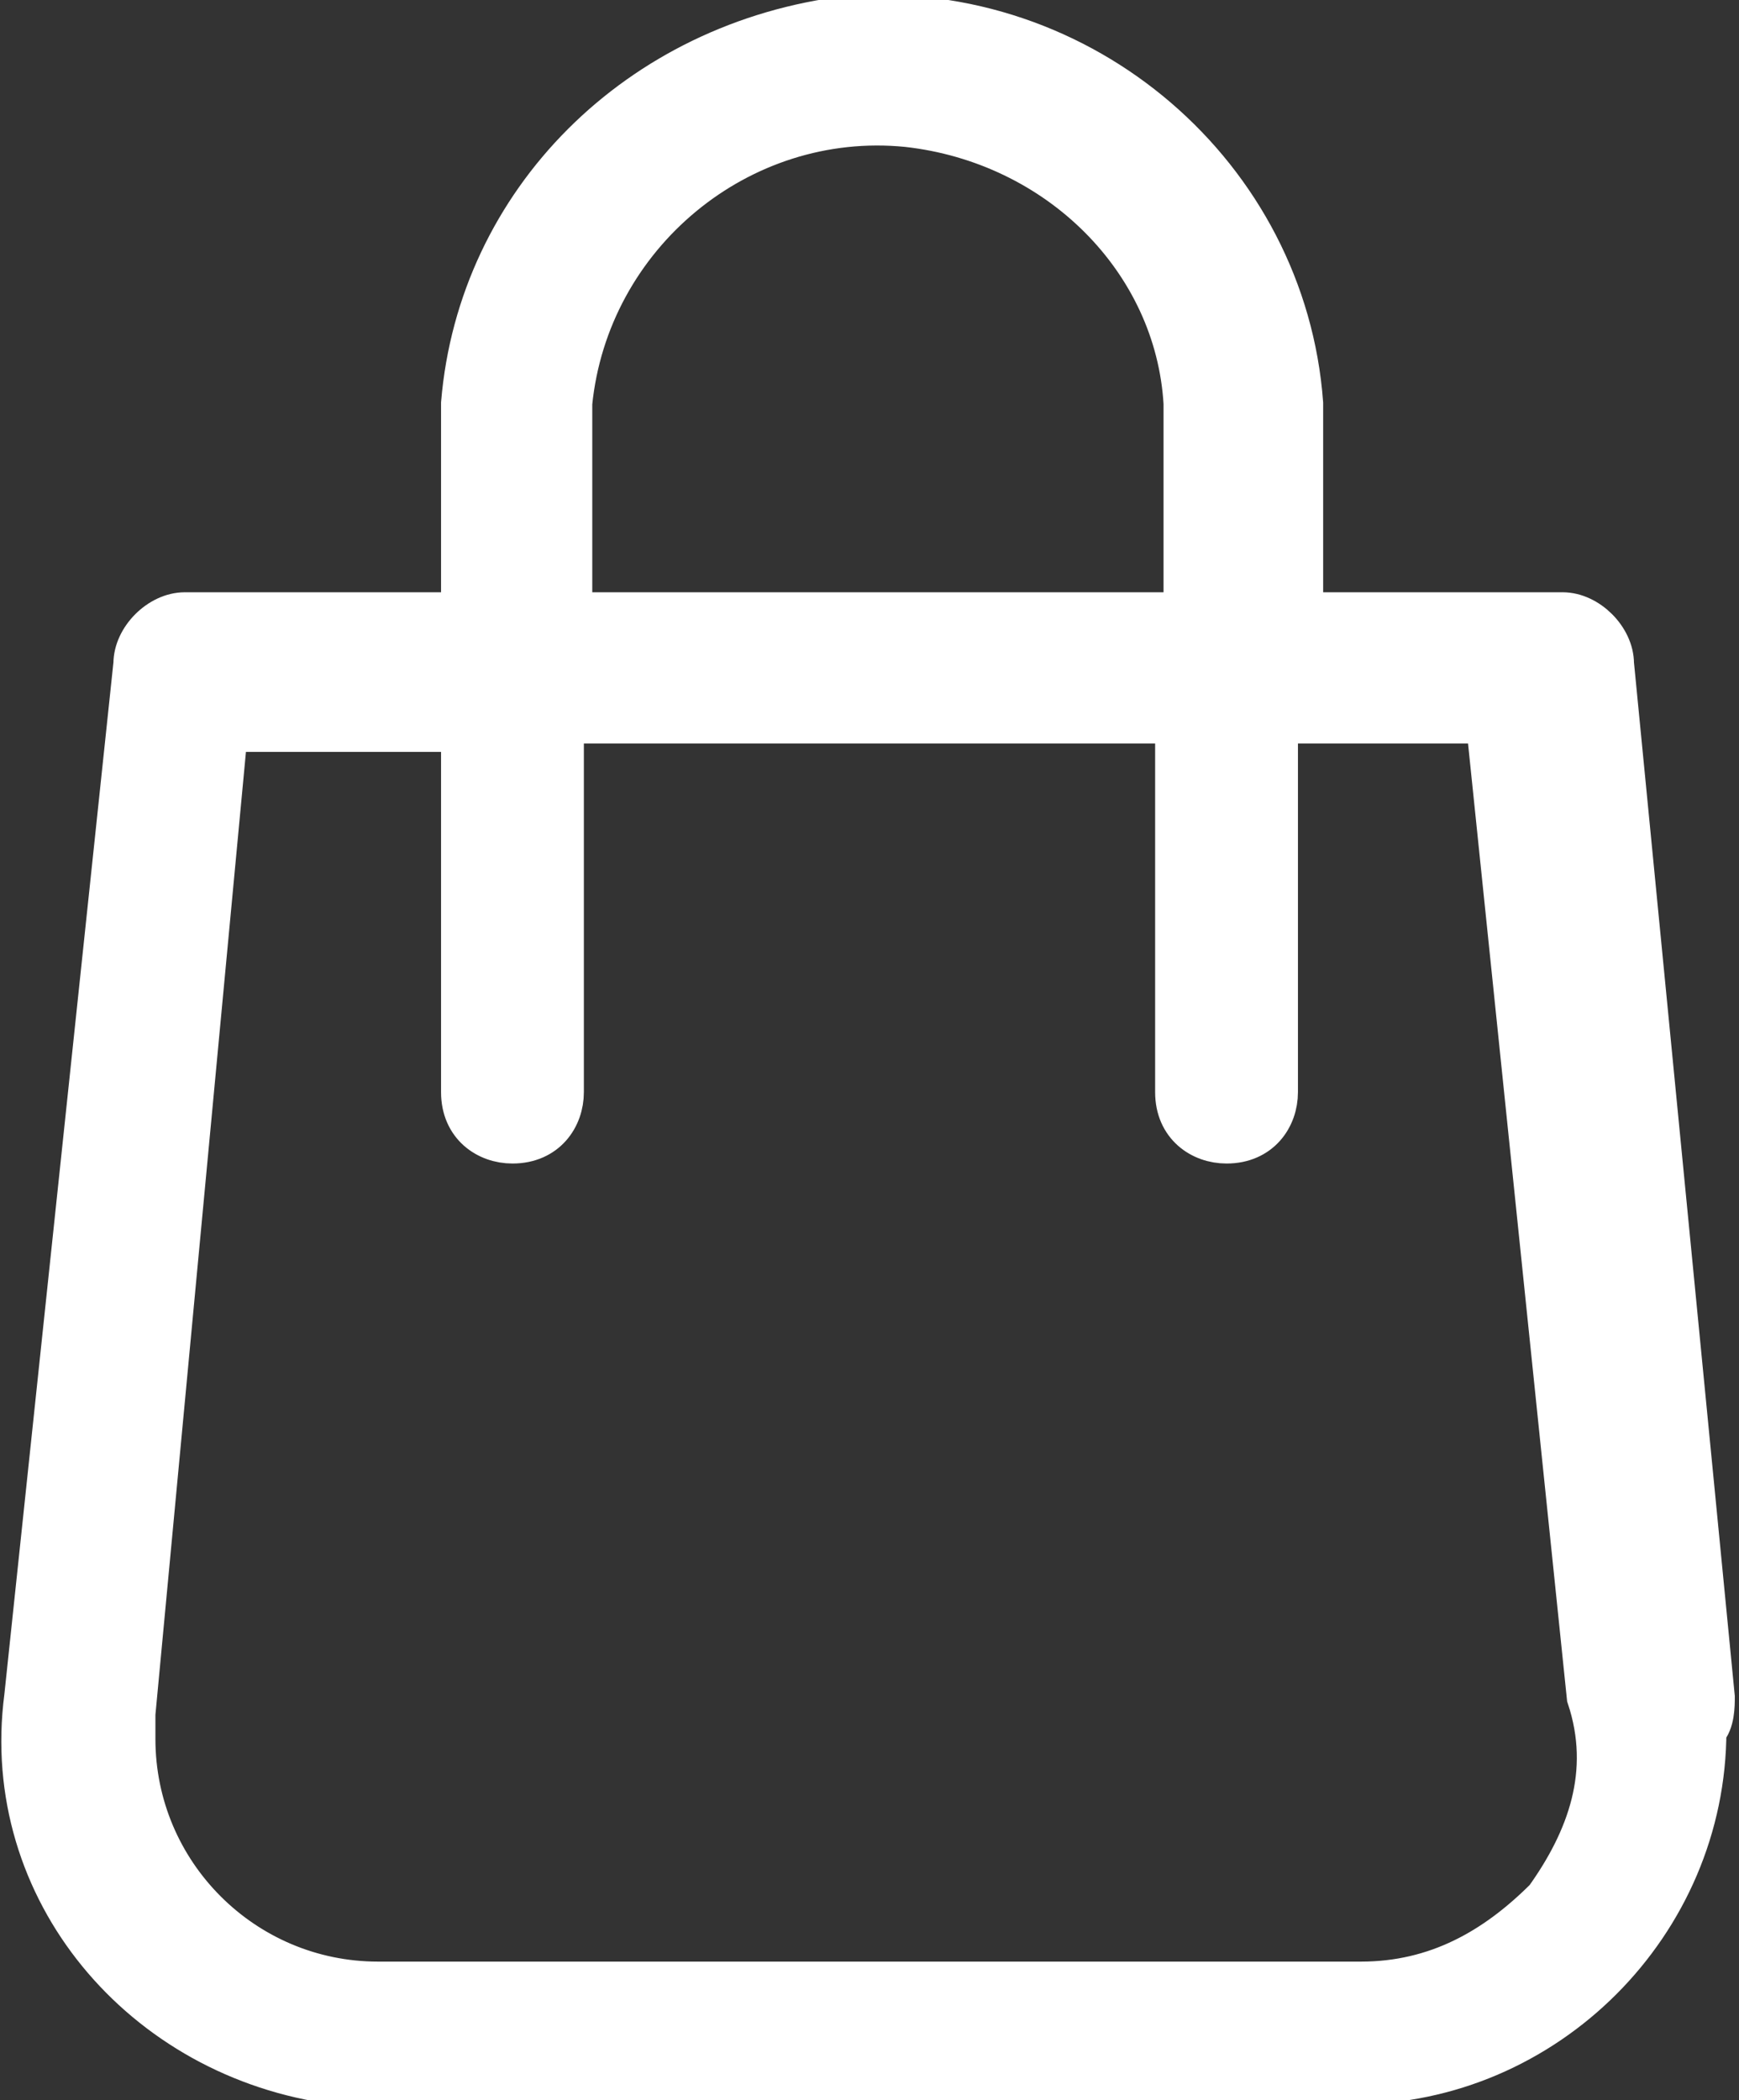 <svg xmlns="http://www.w3.org/2000/svg" xmlns:xlink="http://www.w3.org/1999/xlink" version="1.1" id="Ebene_1" x="0px" y="0px" viewBox="0 0 20.7 25" style="enable-background:new 0 0 20.7 25;" xml:space="preserve">
<rect x="0" y="0" width="20.7" height="25" fill="#333333" stroke="none"/>
<style type="text/css">
	.st0{fill:#FFFFFF;stroke:#FFFFFF;stroke-width:0.5;}
</style>
<path id="Compound_Path" class="st0" d="M20.4,20.2L19.2,7.9c0-0.3-0.3-0.6-0.6-0.6h-3.1V4.8c-0.2-2.7-2.6-4.8-5.4-4.6  C7.6,0.5,5.7,2.4,5.5,4.8v2.5H2.2c-0.3,0-0.6,0.3-0.6,0.6L0.3,20.2C0,22.5,1.7,24.5,4,24.8c0.1,0,0.3,0,0.4,0h11.7  c2.3,0,4.2-1.9,4.2-4.2C20.4,20.5,20.4,20.3,20.4,20.2z M6.8,4.8c0.2-2,2-3.5,4-3.3c1.8,0.2,3.2,1.6,3.3,3.3v2.5H6.8V4.8z   M18.4,22.6c-0.6,0.6-1.3,1-2.2,1H4.5c-1.6,0-2.9-1.3-2.9-2.9c0-0.1,0-0.2,0-0.3L2.7,8.7h2.8V13c0,0.4,0.3,0.6,0.6,0.6  c0.4,0,0.6-0.3,0.6-0.6V8.6h7.3V13c0,0.4,0.3,0.6,0.6,0.6c0.4,0,0.6-0.3,0.6-0.6V8.6h2.5l1.2,11.6C19.2,21.1,18.9,21.9,18.4,22.6  L18.4,22.6z"/>
</svg>